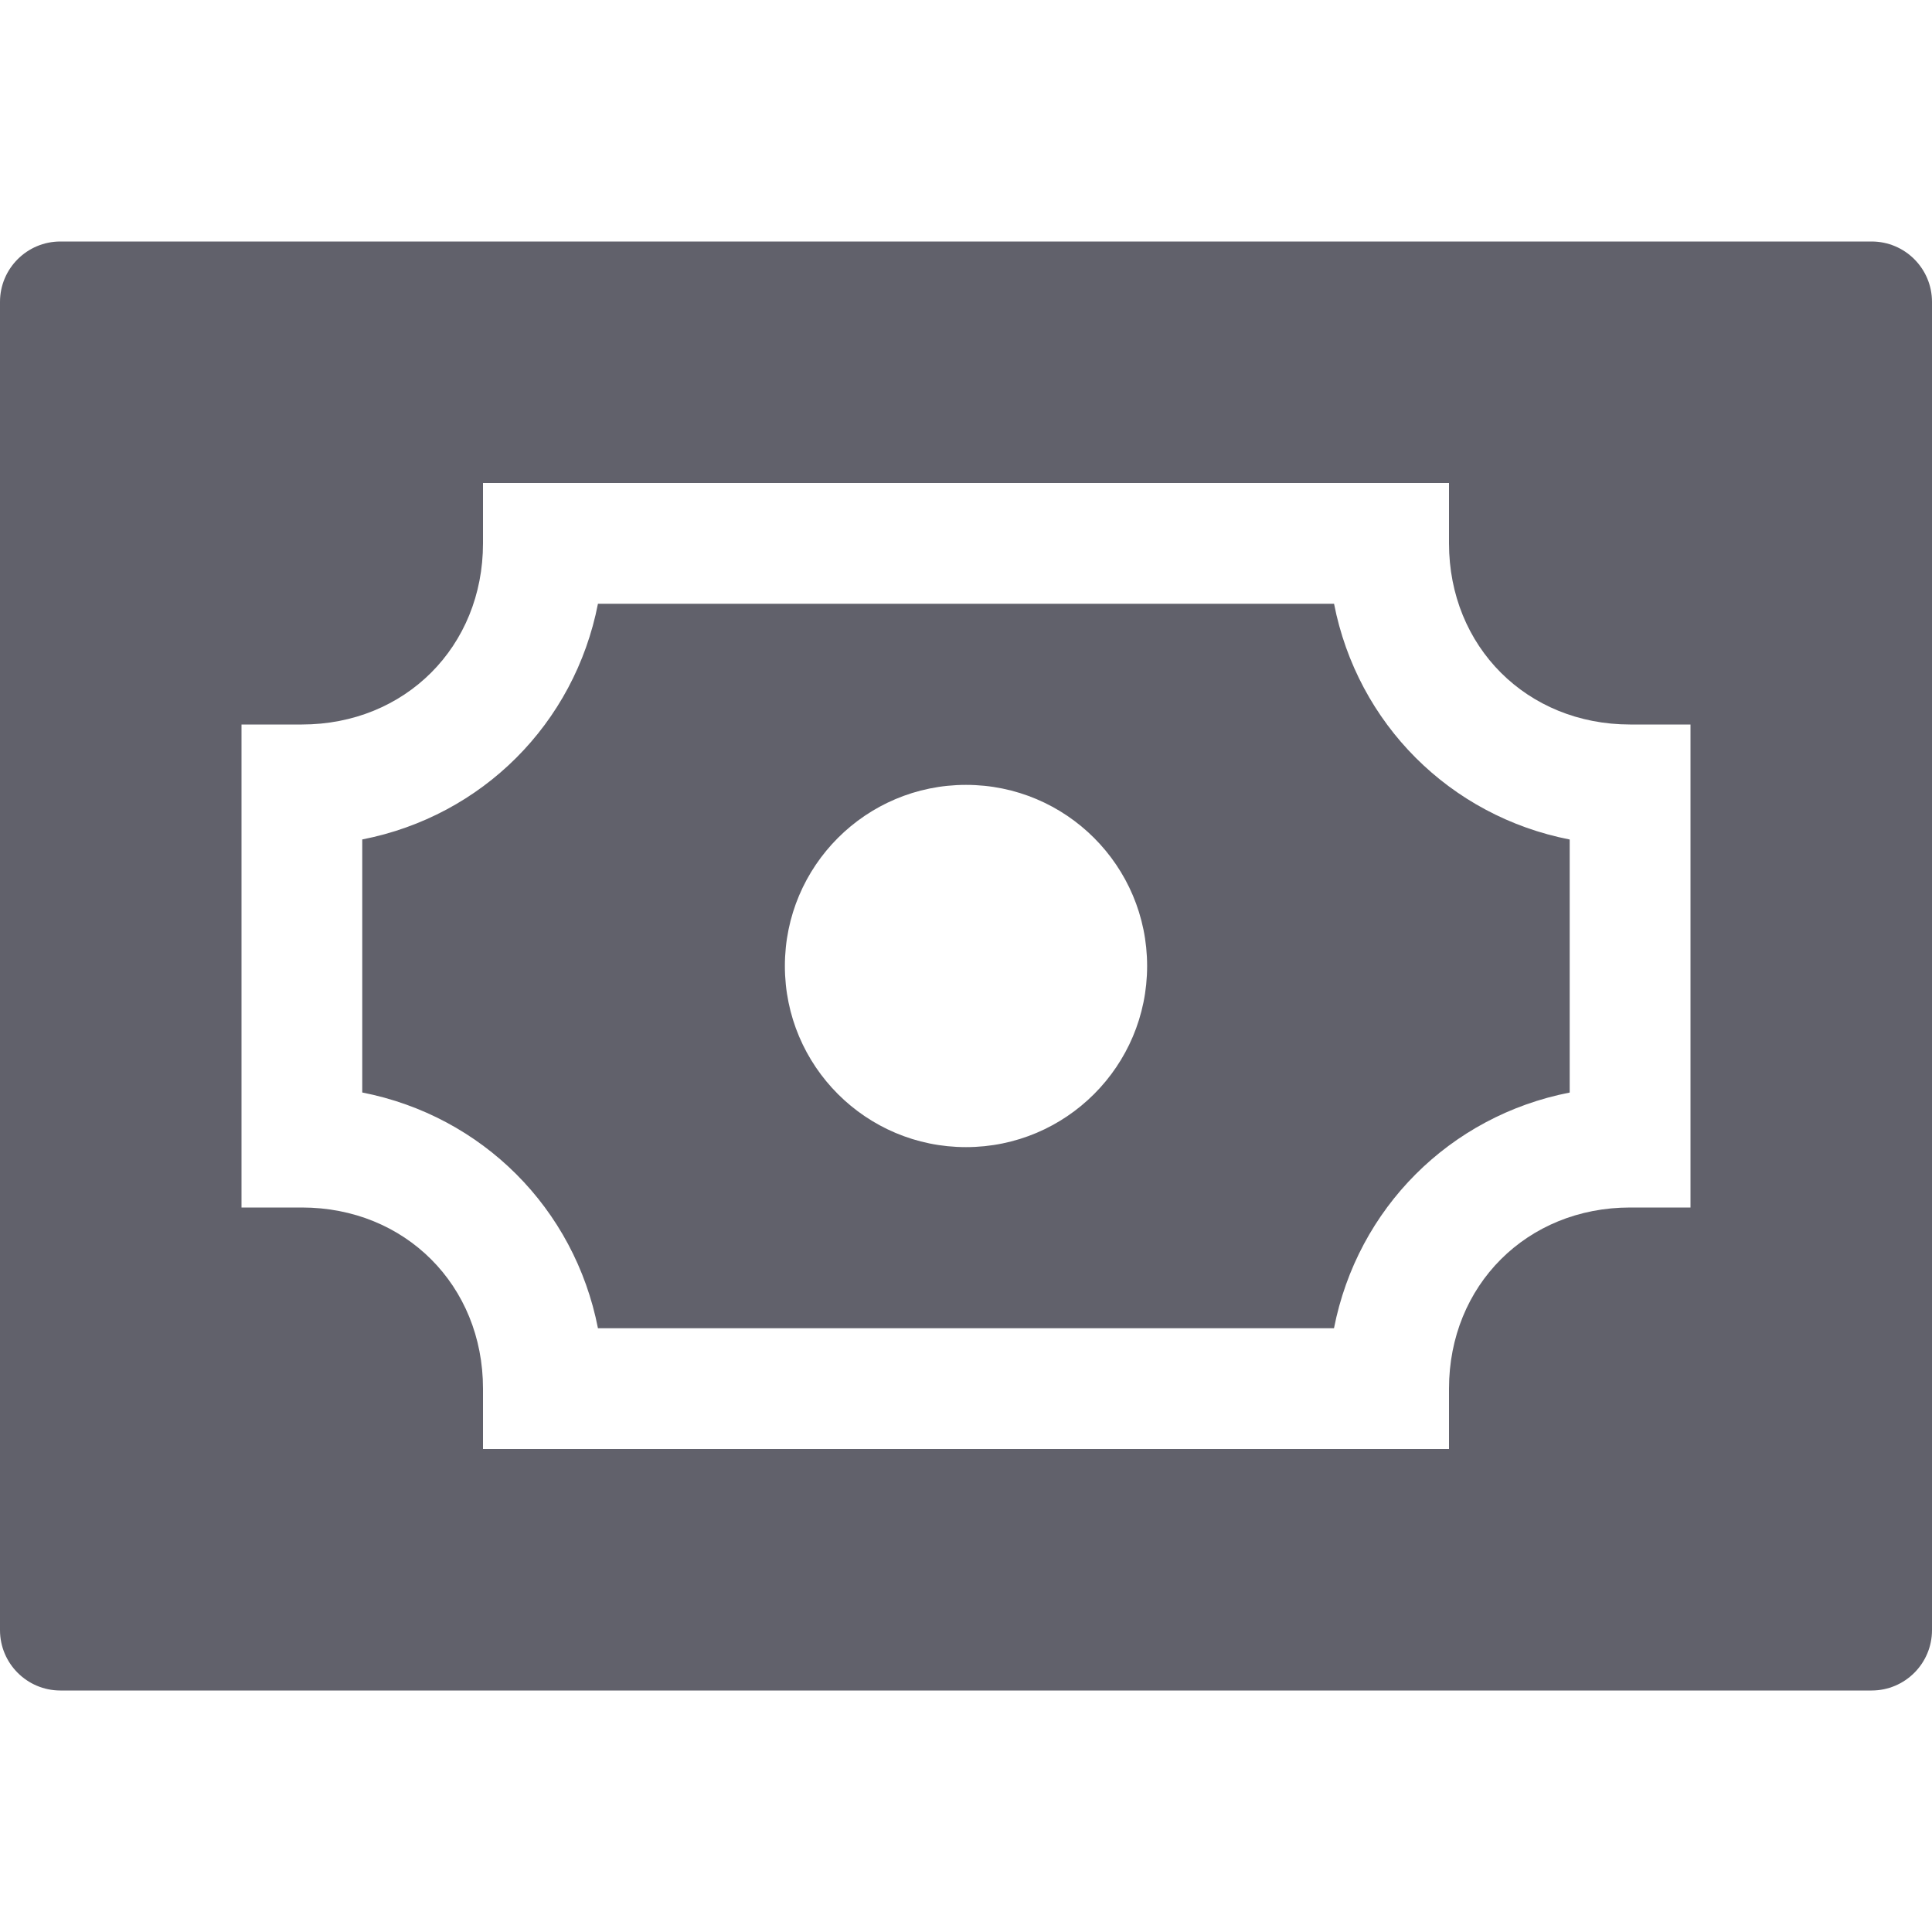 <svg xmlns="http://www.w3.org/2000/svg" height="32" width="32" viewBox="0 0 32 32"><title>money 11 5</title><g fill="#61616b" class="nc-icon-wrapper"><path fill="#61616b" d="M31,4H1C0.448,4,0,4.448,0,5v22c0,0.552,0.448,1,1,1h30c0.552,0,1-0.448,1-1V5C32,4.448,31.552,4,31,4z M28,20h-1c-1.71,0-3,1.29-3,3v1H8v-1c0-1.71-1.29-3-3-3H4v-8h1c1.71,0,3-1.29,3-3V8h16v1c0,1.71,1.29,3,3,3h1V20z"></path> <path data-color="color-2" fill="#61616b" d="M22.096,10H9.904C9.516,11.986,7.986,13.516,6,13.904v4.191 C7.986,18.484,9.516,20.014,9.904,22h12.191c0.389-1.986,1.918-3.516,3.904-3.904v-4.191C24.014,13.516,22.484,11.986,22.096,10z M16,19c-1.657,0-3-1.343-3-3s1.343-3,3-3s3,1.343,3,3S17.657,19,16,19z"></path></g></svg>